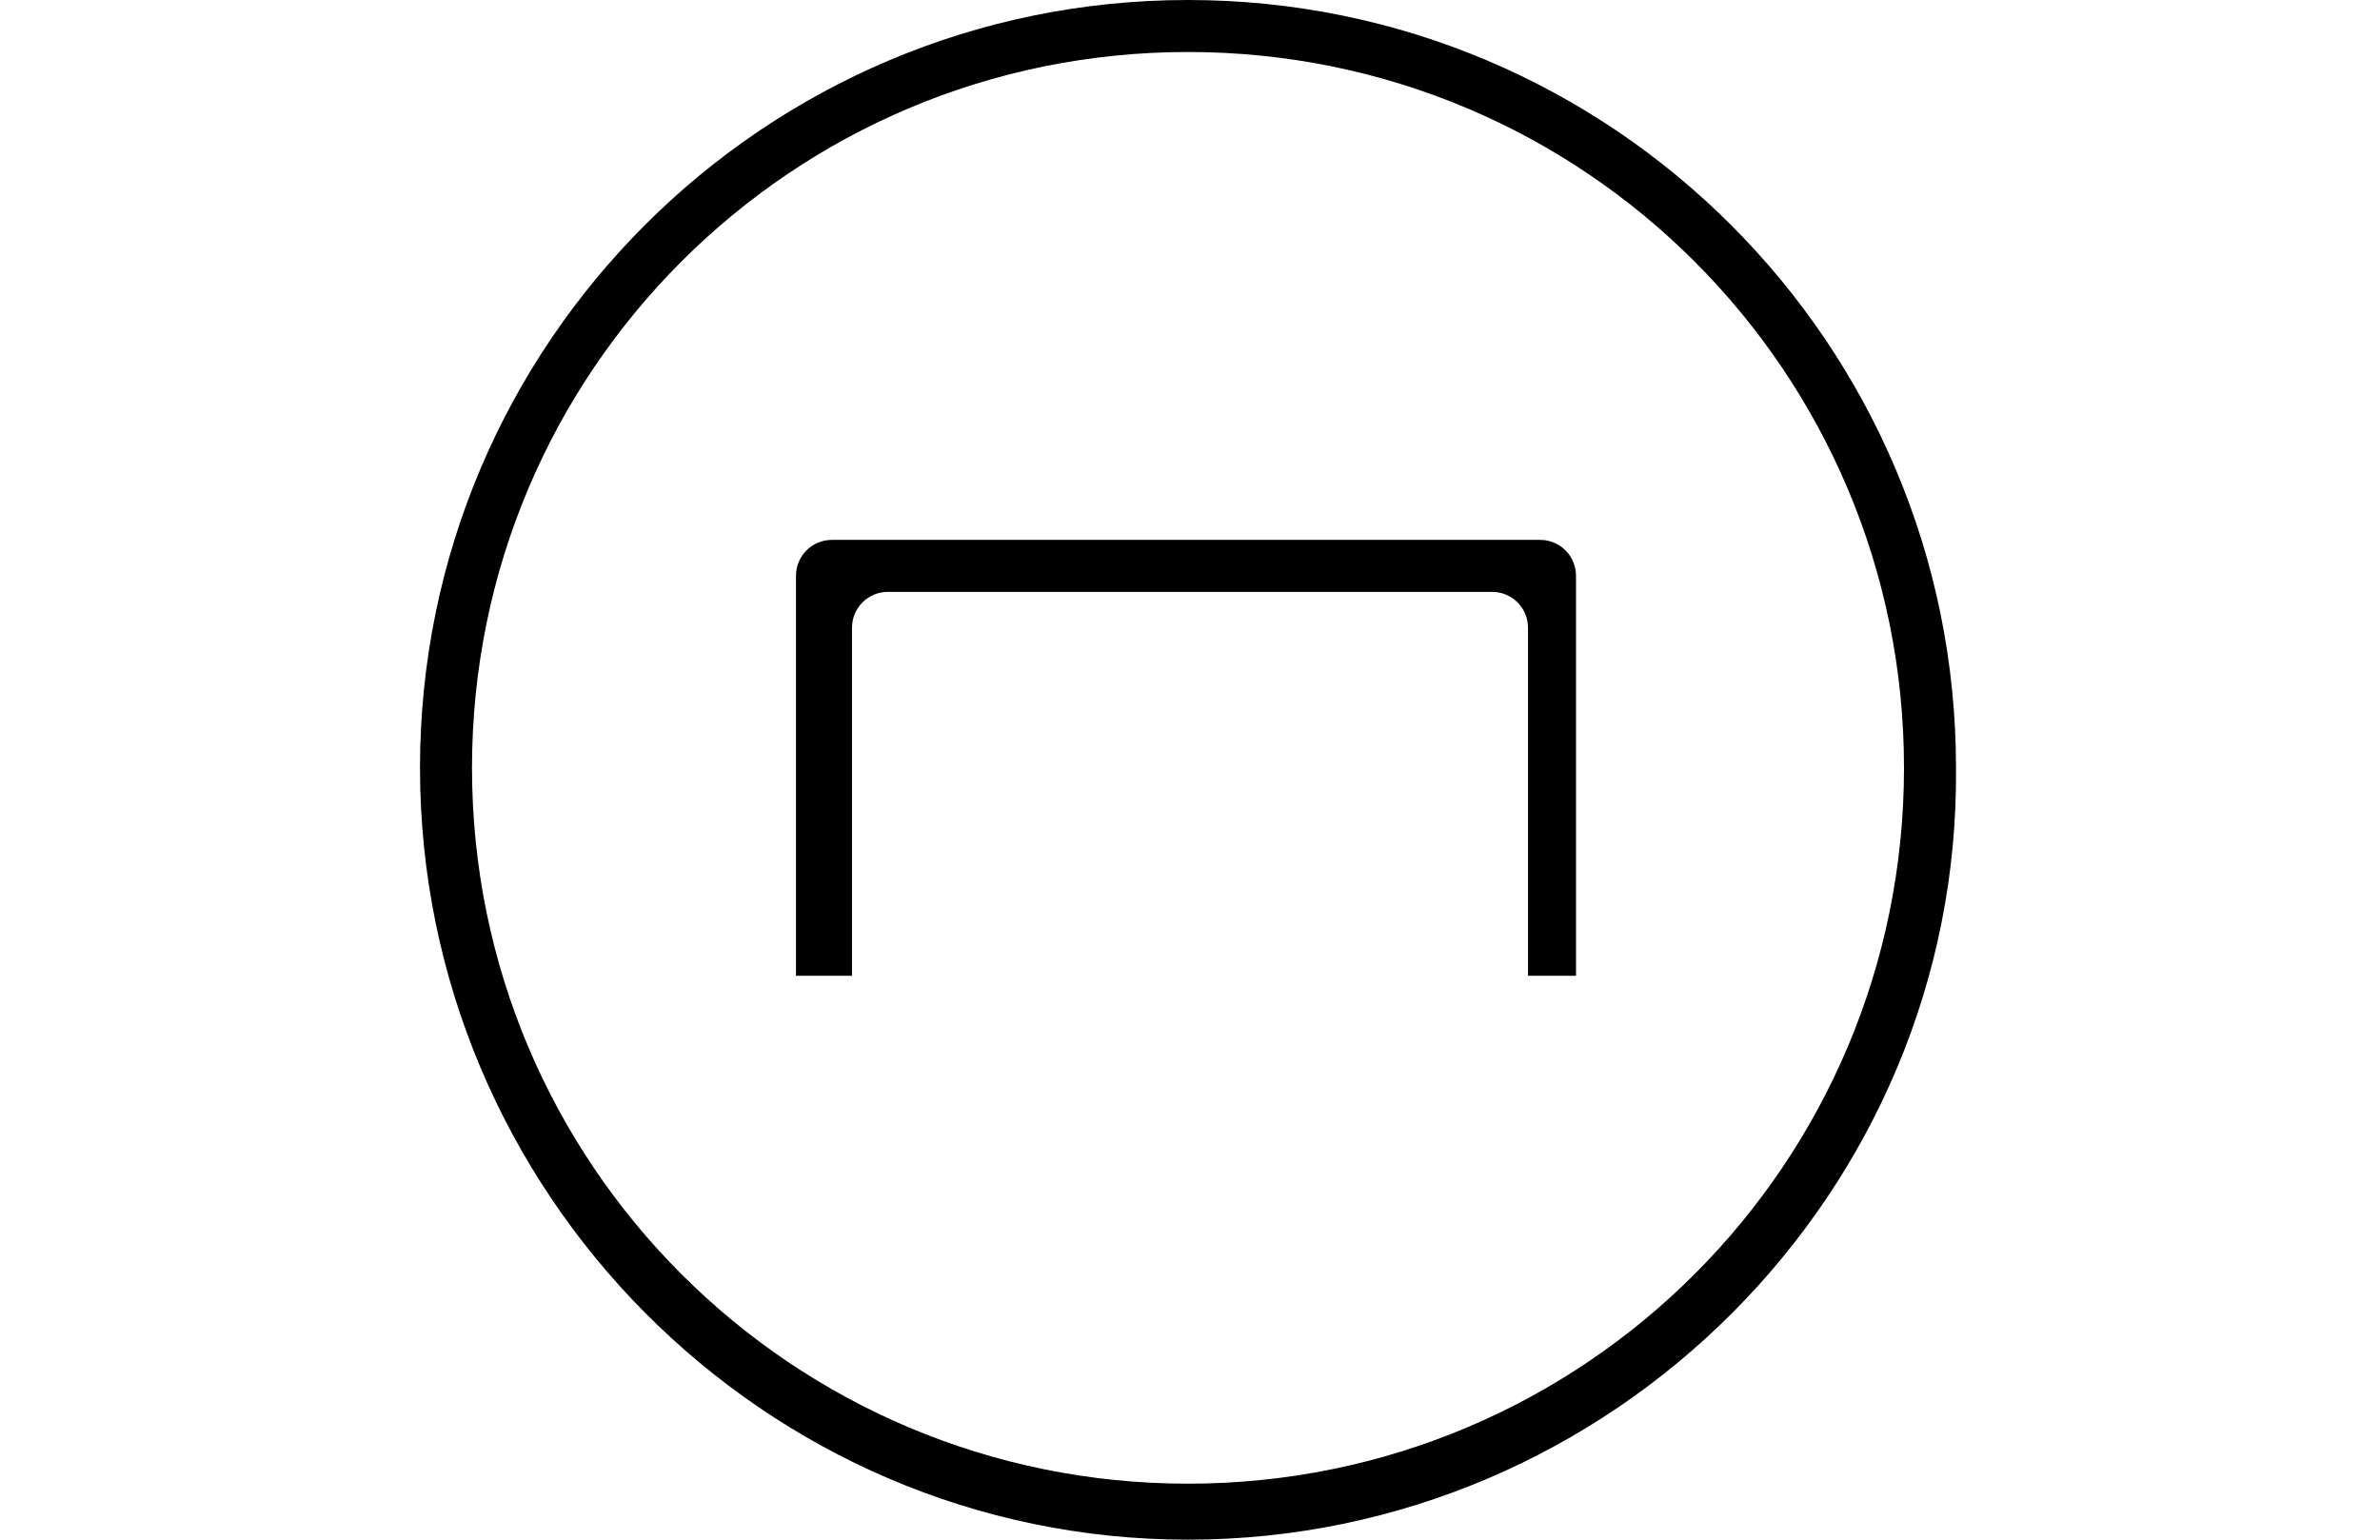 <?xml version="1.0" encoding="utf-8"?>
<!-- Generator: Adobe Illustrator 16.0.3, SVG Export Plug-In . SVG Version: 6.00 Build 0)  -->
<!DOCTYPE svg PUBLIC "-//W3C//DTD SVG 1.1//EN" "http://www.w3.org/Graphics/SVG/1.1/DTD/svg11.dtd">
<svg version="1.1" id="Layer_1" xmlns="http://www.w3.org/2000/svg" xmlns:xlink="http://www.w3.org/1999/xlink" x="0px" y="0px"
	 width="1224px" height="792px" viewBox="0 0 1224 792" enable-background="new 0 0 1224 792" xml:space="preserve">
<g>
	<path d="M610.972,792C392.914,792,216,613.028,216,394.972C216,176.914,392.914,0,610.972,0
		c218.057,0,394.972,176.914,394.972,394.972C1008,613.028,829.028,792,610.972,792z M610.972,26.743
		c-203.657,0-368.229,164.572-368.229,368.229S407.314,763.2,610.972,763.2S979.2,598.629,979.2,394.972
		S814.629,26.743,610.972,26.743z"/>
	<path d="M812.571,501.942h-26.743V322.972c0-10.286-8.229-18.515-18.514-18.515H456.686c-10.285,0-18.514,8.229-18.514,18.515
		v178.971h-28.801V296.229c0-10.286,8.229-18.514,18.515-18.514H792c10.286,0,18.515,8.229,18.515,18.514v205.714H812.571z"/>
</g>
</svg>
